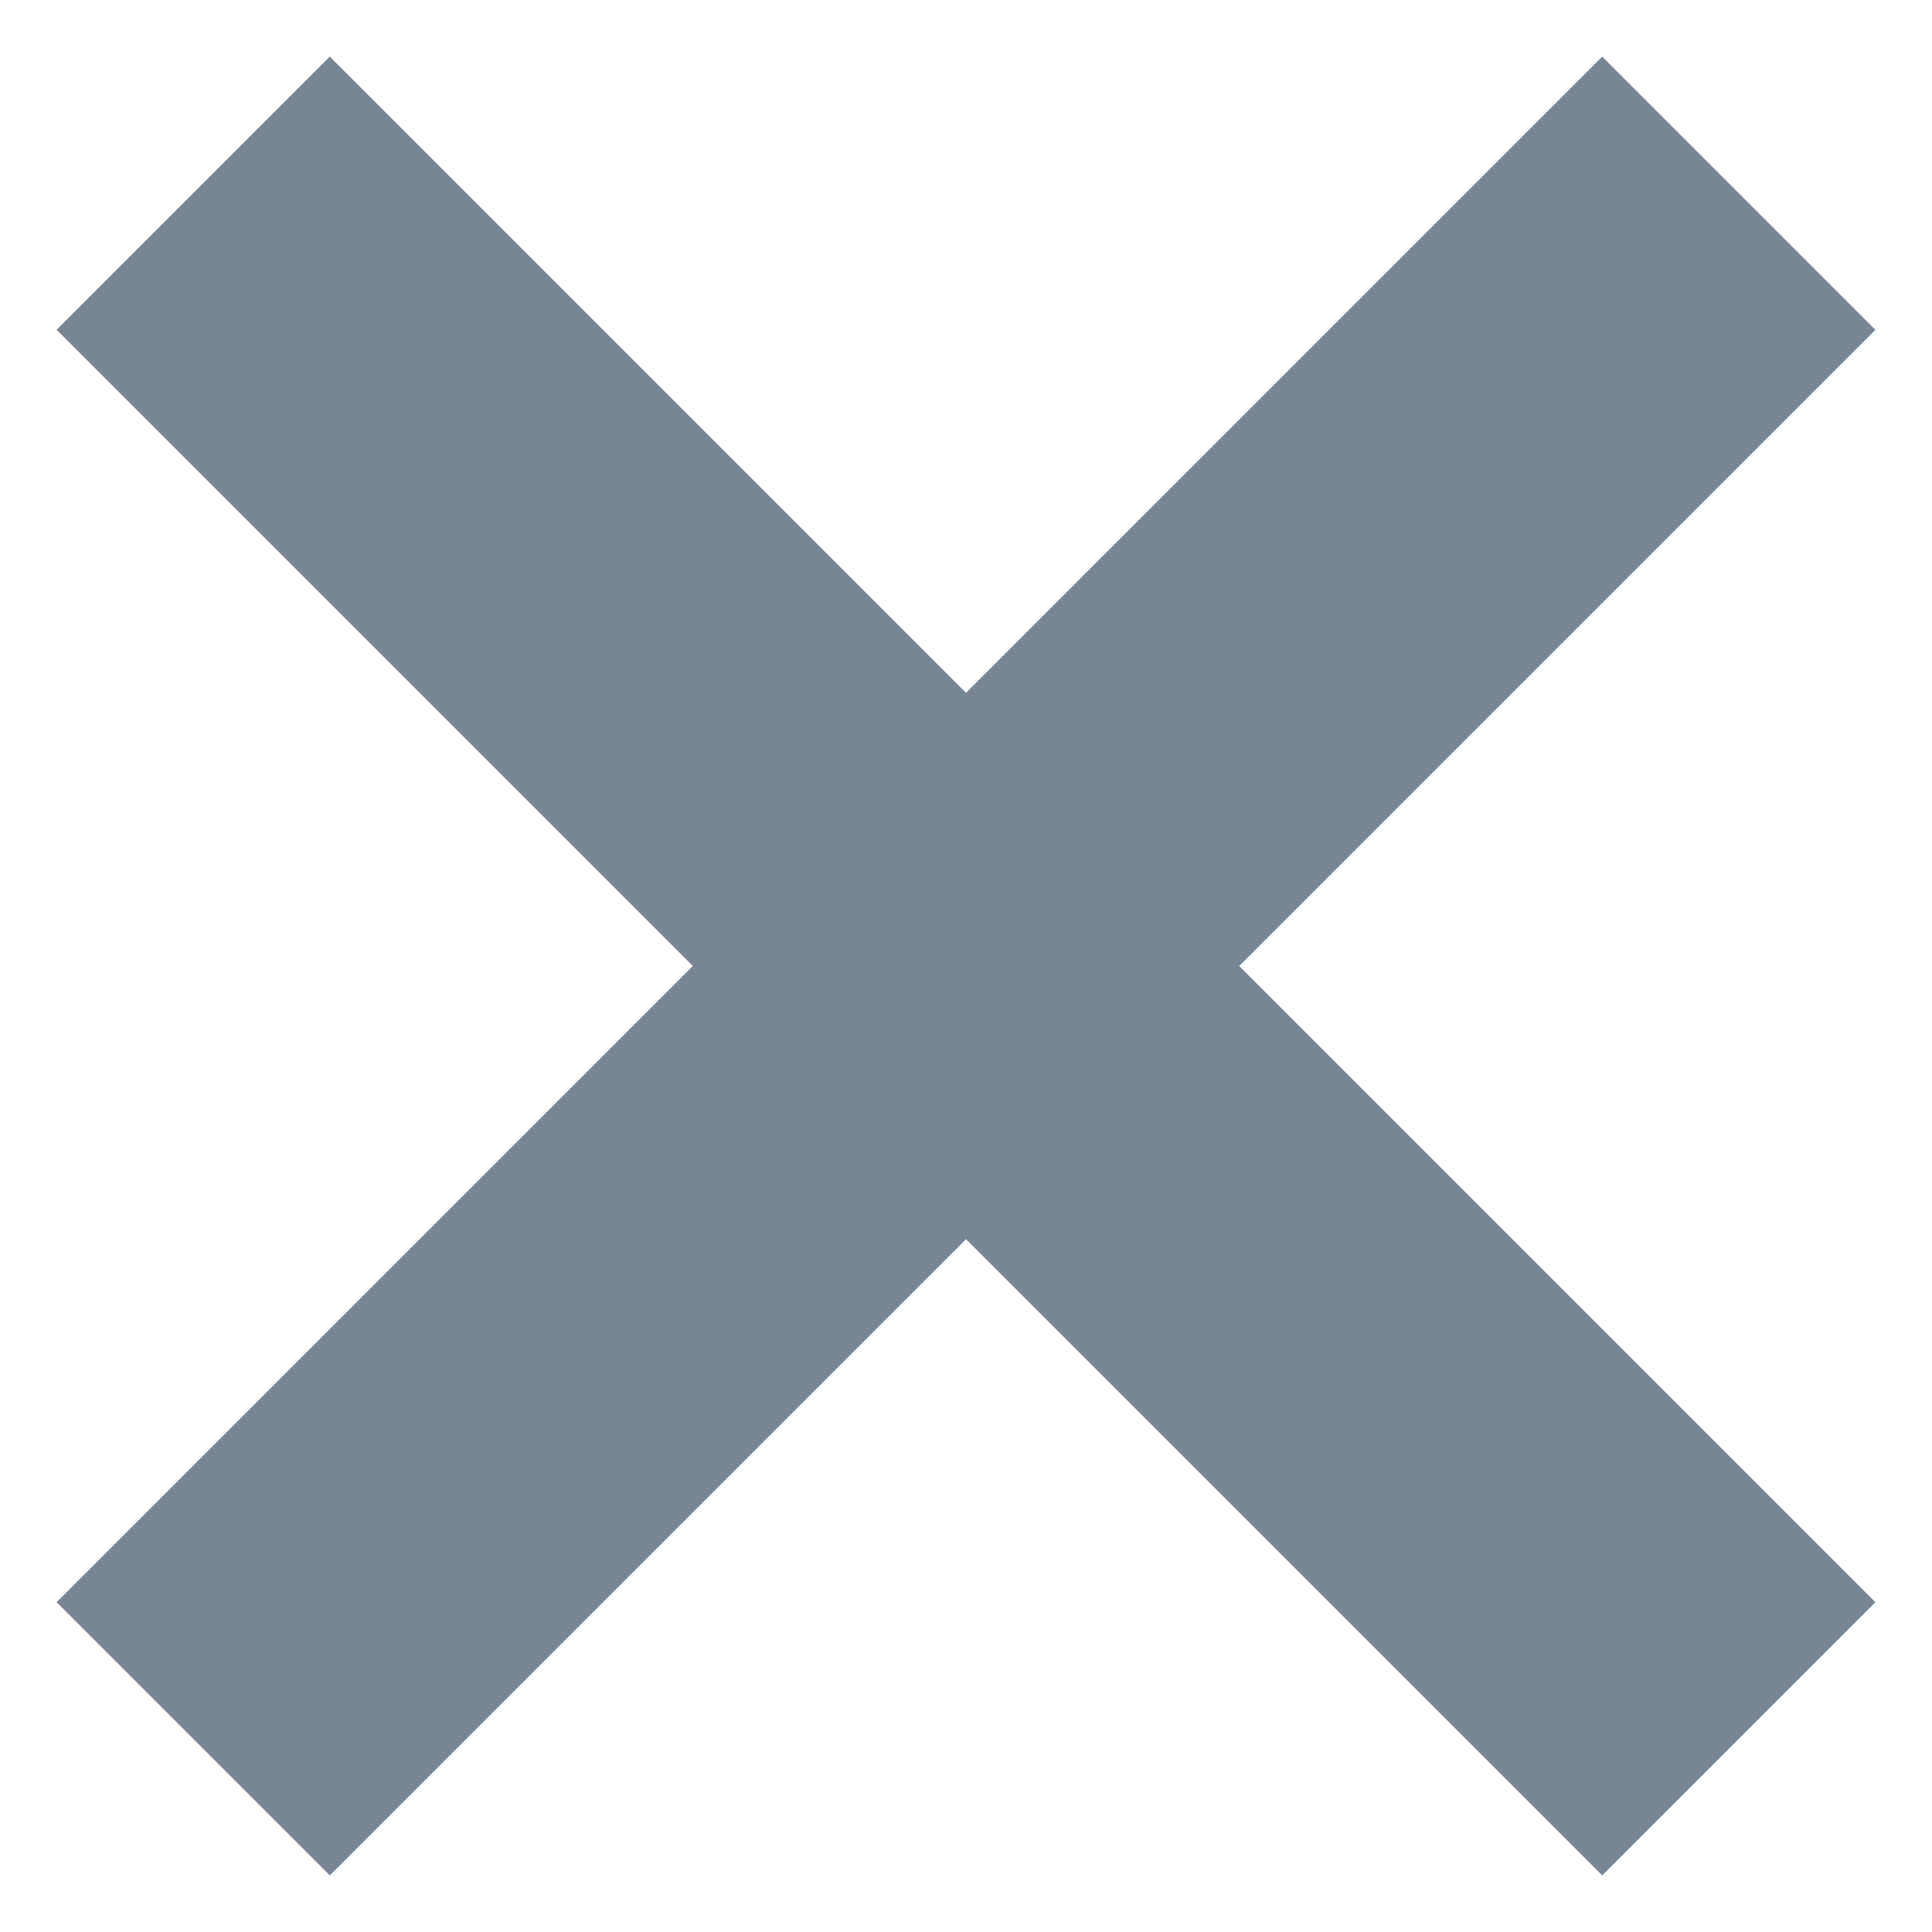<svg width="10" height="10" viewBox="0 0 10 10" fill="none" xmlns="http://www.w3.org/2000/svg">
  <path fill-rule="evenodd" clip-rule="evenodd" d="M3.586 5L0.293 1.707L1.707 0.293L5 3.586L8.293 0.293L9.707 1.707L6.414 5L9.707 8.293L8.293 9.707L5 6.414L1.707 9.707L0.293 8.293L3.586 5Z" fill="#788694"/>
</svg>

